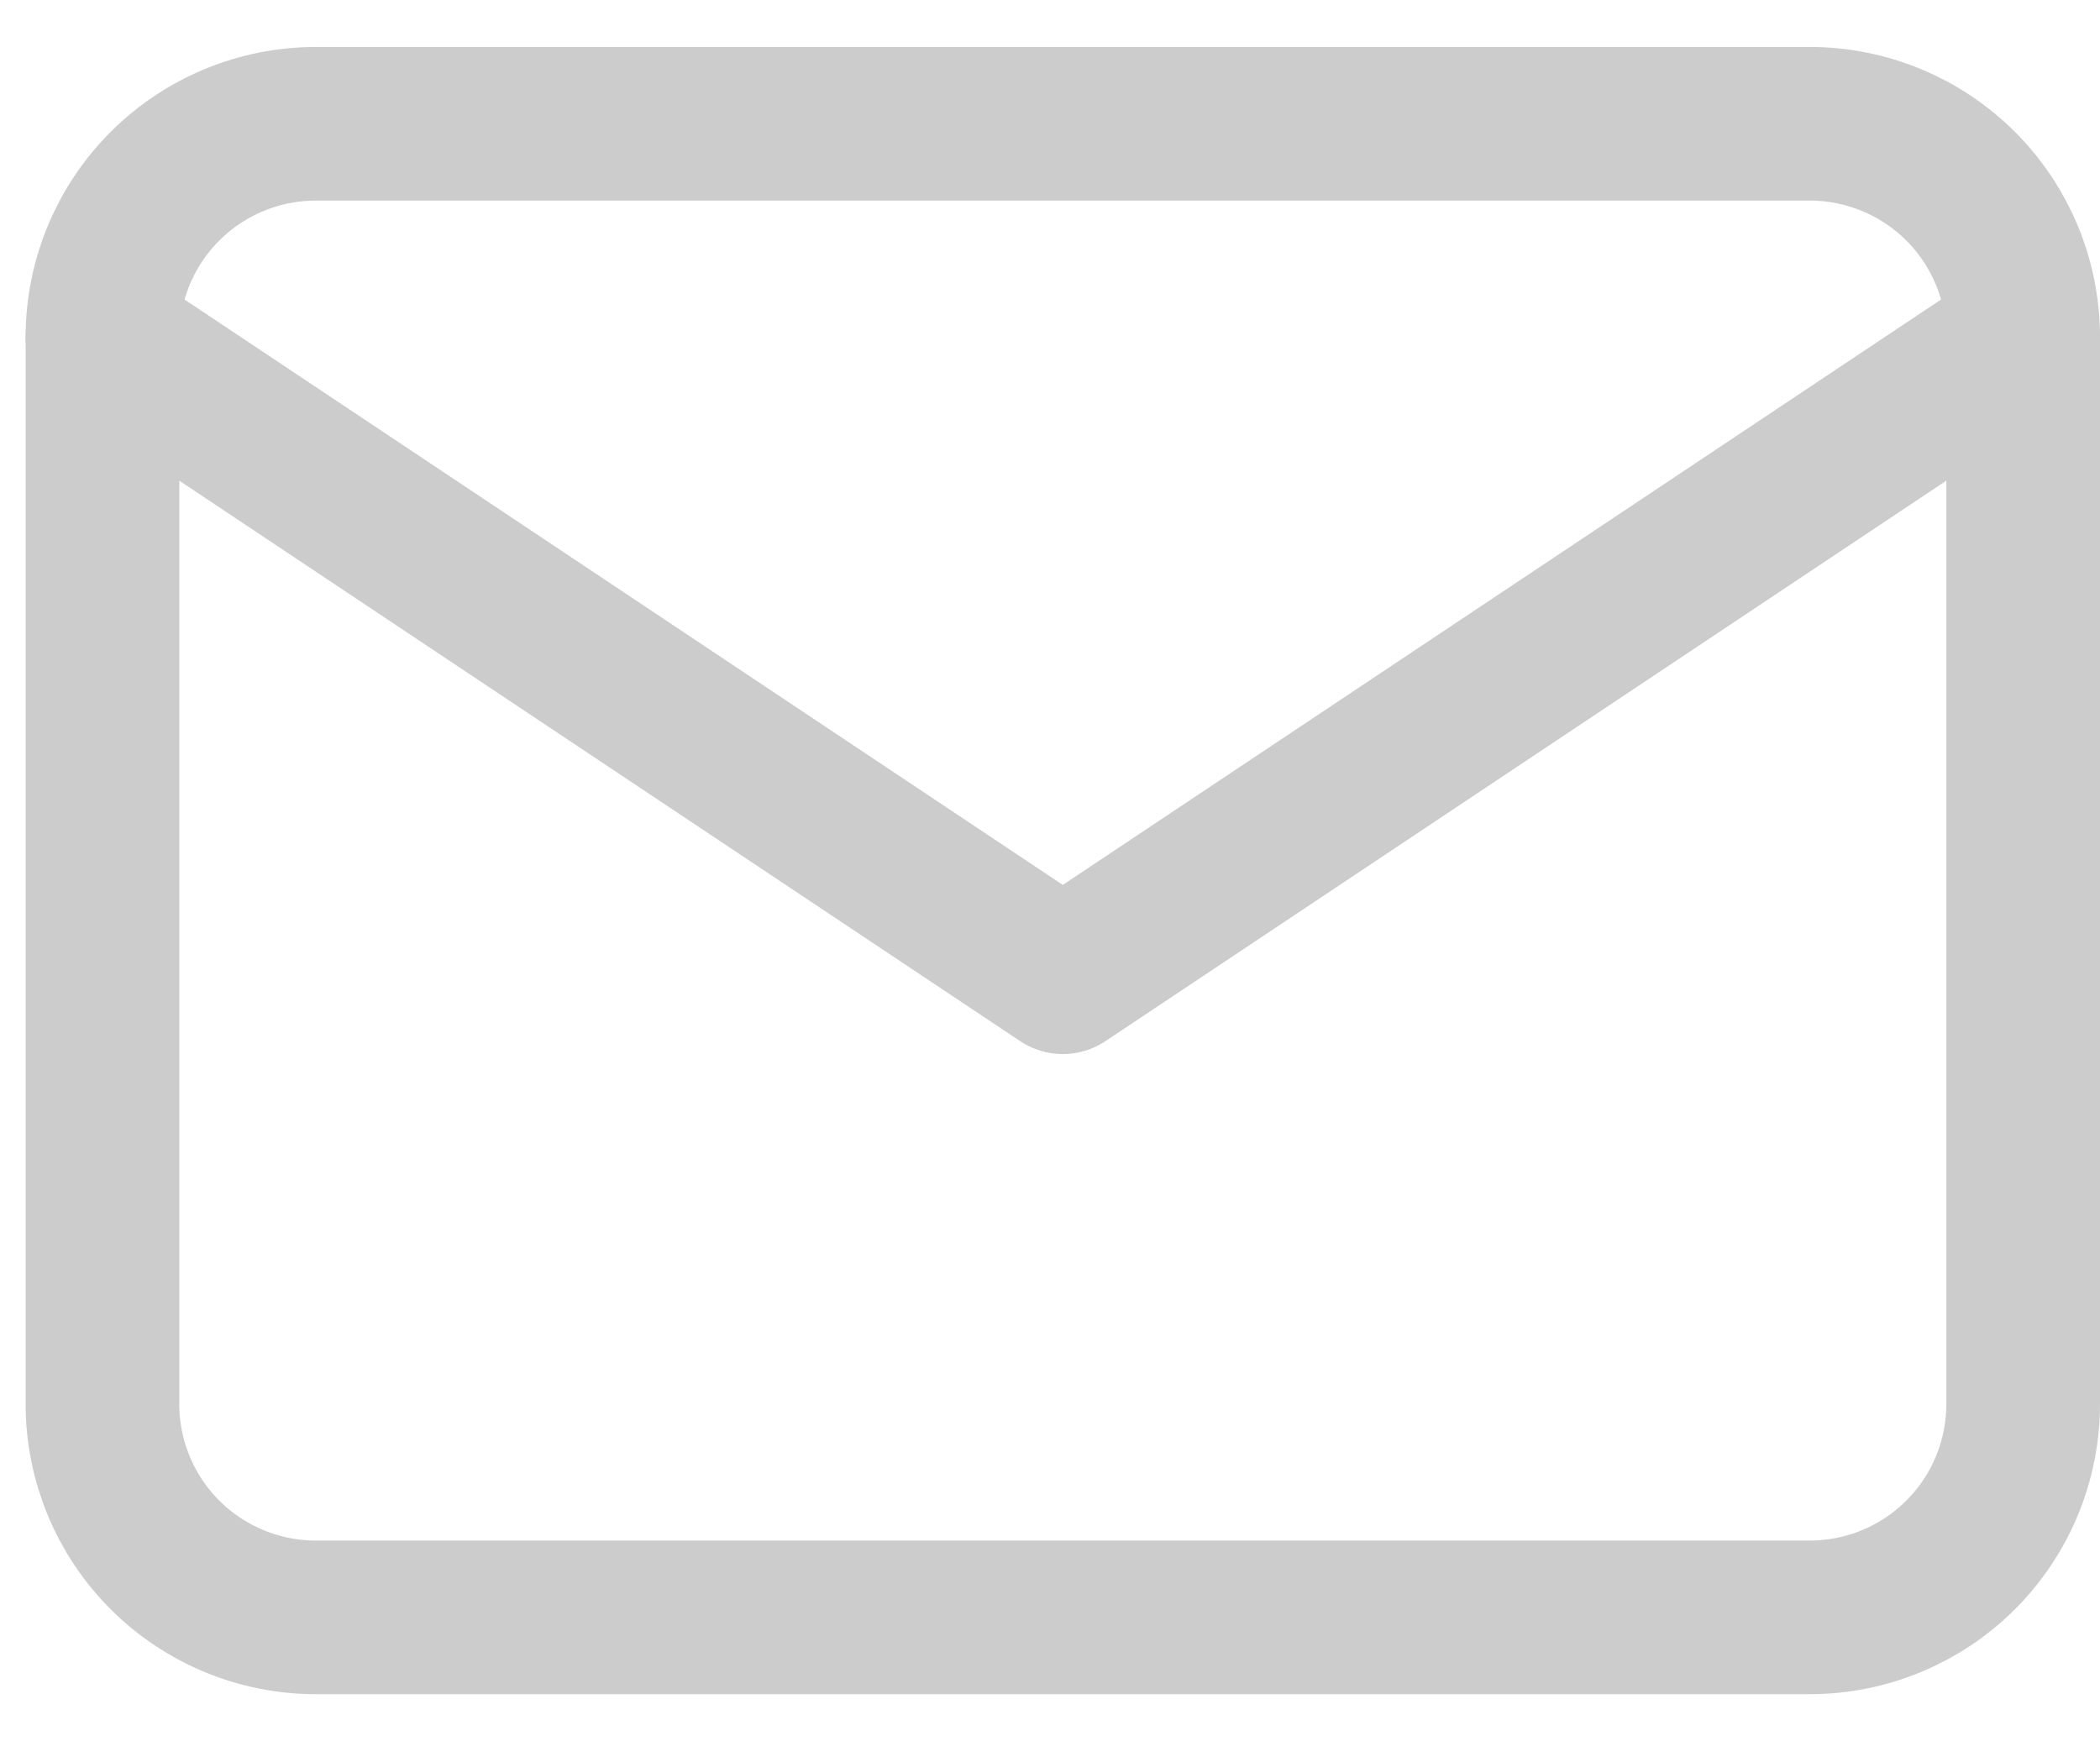 <svg width="41" height="34" viewBox="0 0 41 34" fill="none" xmlns="http://www.w3.org/2000/svg">
<path d="M2 6.583C2 5.478 2.439 4.418 3.22 3.637C4.002 2.856 5.062 2.417 6.167 2.417H35.333C36.438 2.417 37.498 2.856 38.28 3.637C39.061 4.418 39.5 5.478 39.5 6.583V27.417C39.5 28.522 39.061 29.581 38.28 30.363C37.498 31.144 36.438 31.583 35.333 31.583H6.167C5.062 31.583 4.002 31.144 3.22 30.363C2.439 29.581 2 28.522 2 27.417V6.583Z" stroke="#CCCCCC" stroke-width="3" stroke-linecap="round" stroke-linejoin="round"/>
<path d="M2 6.583L20.75 19.083L39.5 6.583" stroke="#CCCCCC" stroke-width="3" stroke-linecap="round" stroke-linejoin="round"/>
</svg>
